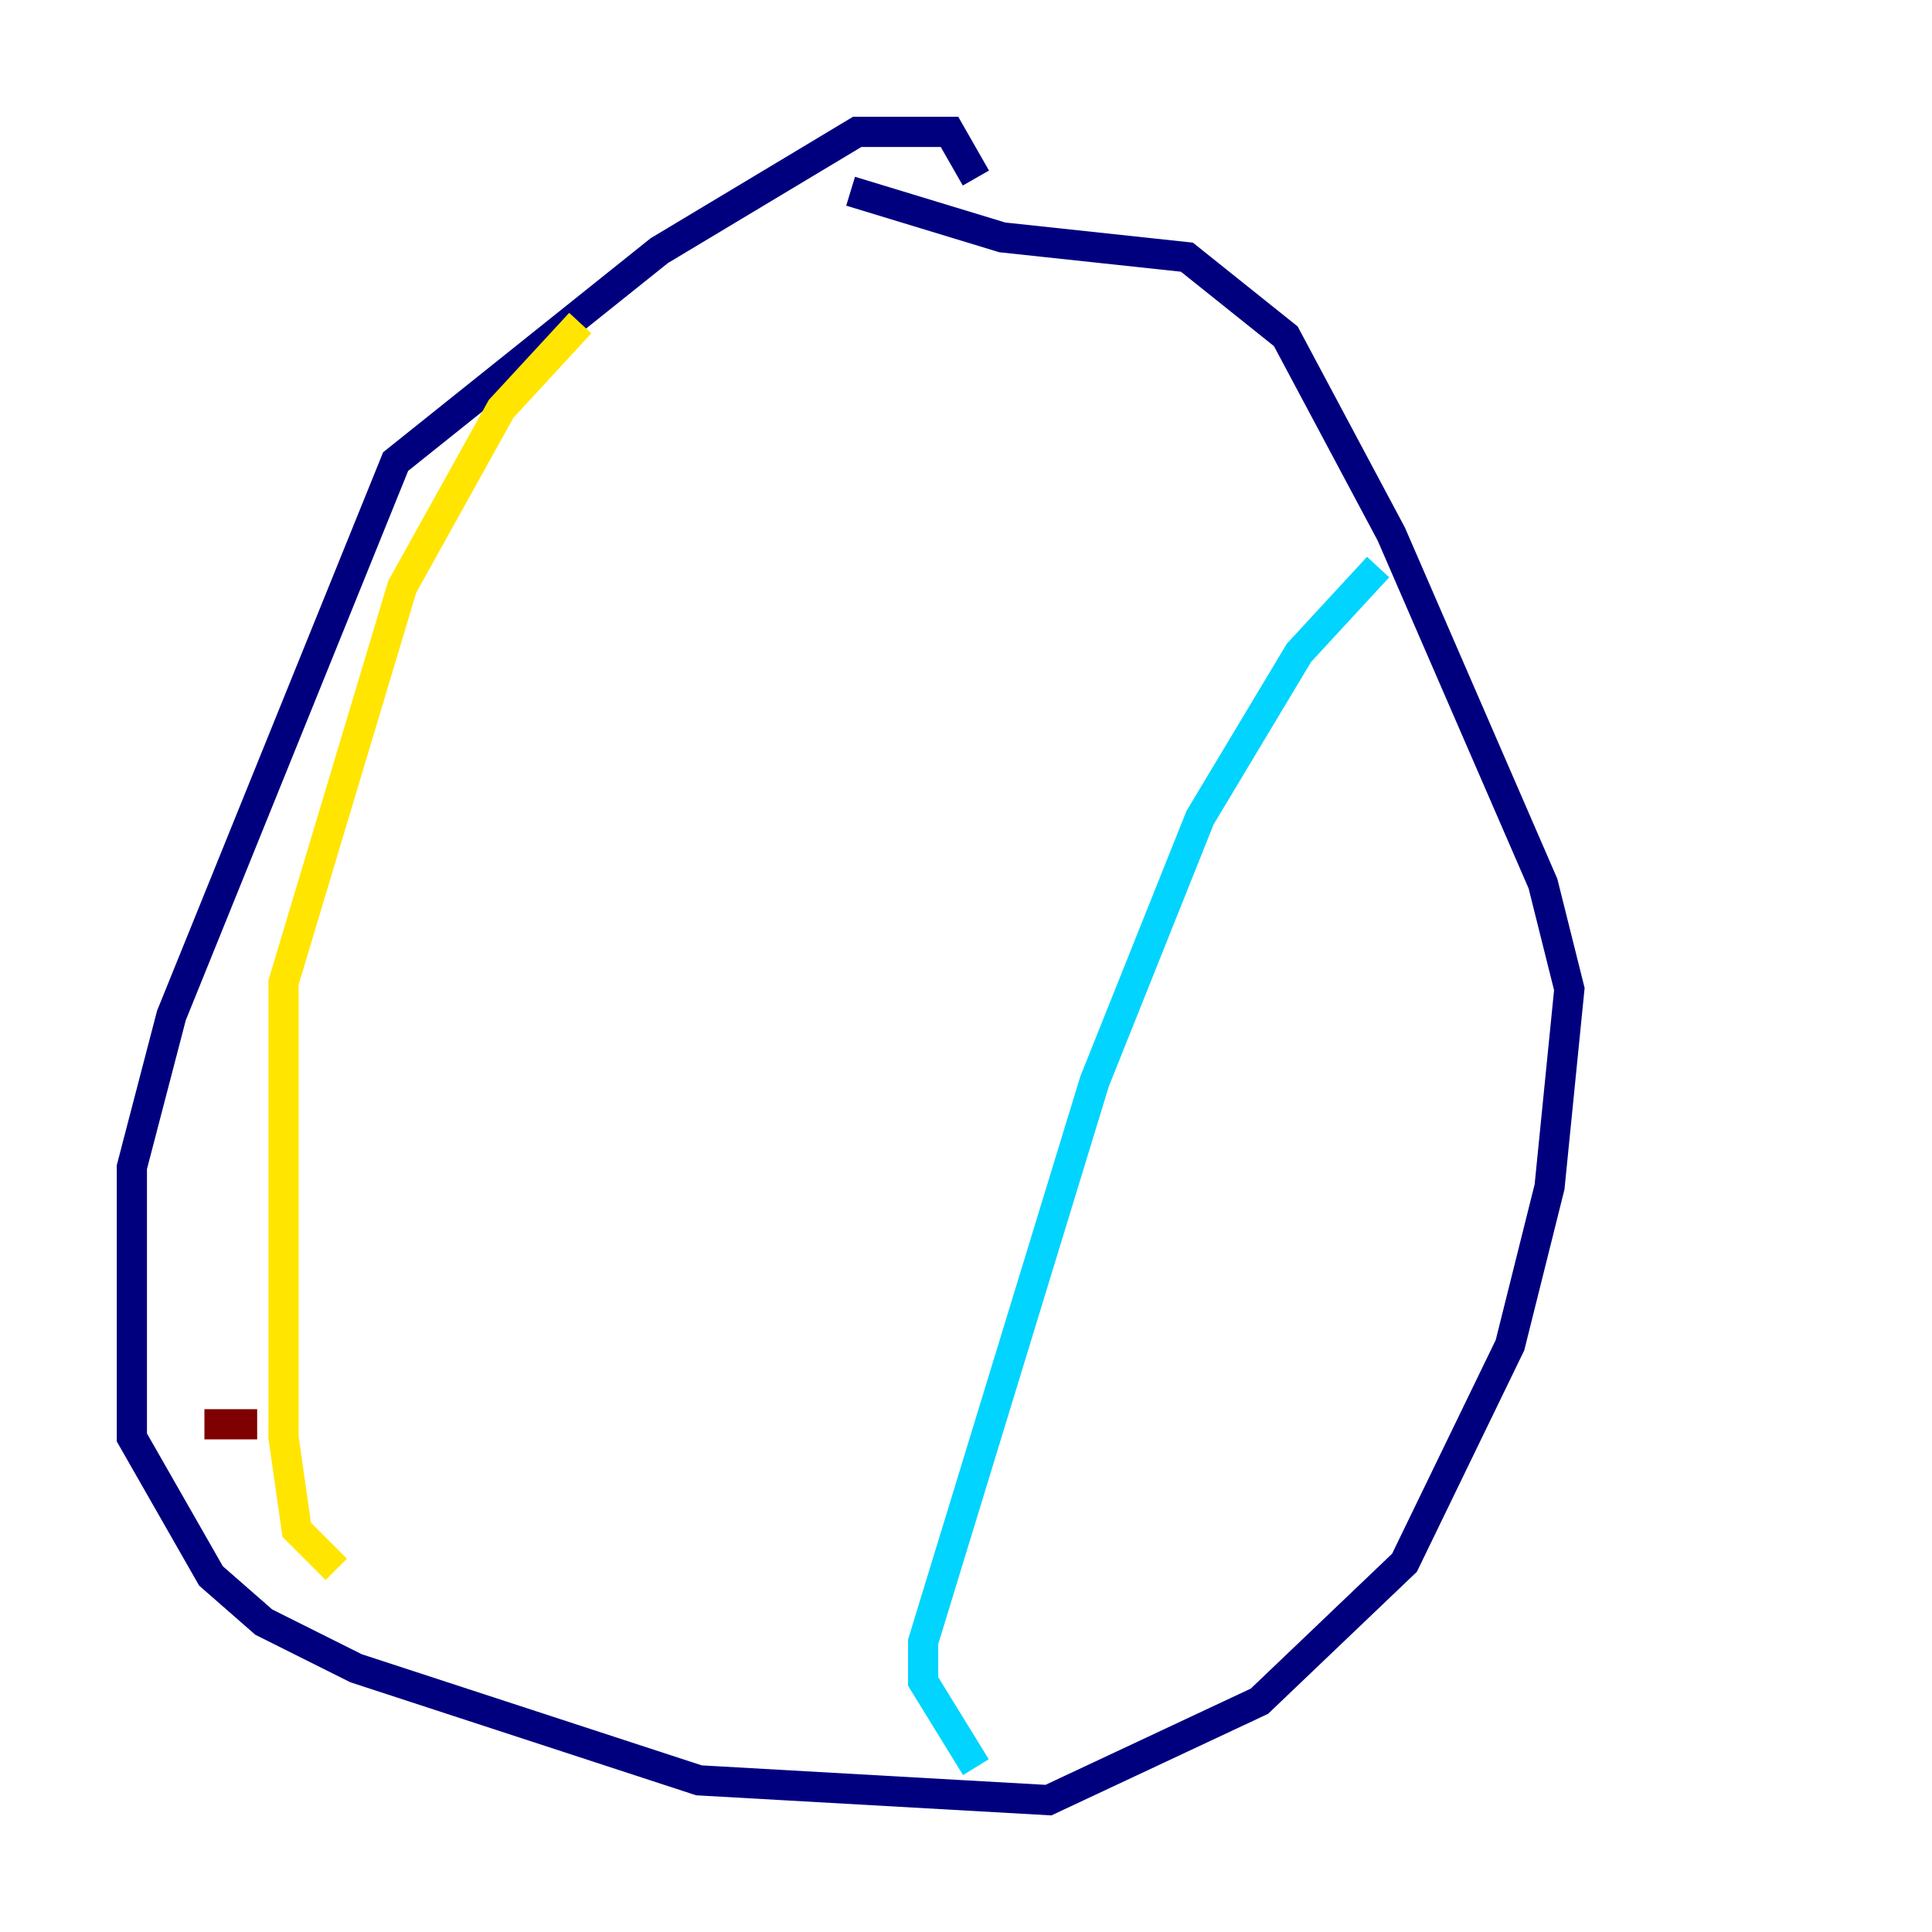 <?xml version="1.0" encoding="utf-8" ?>
<svg baseProfile="tiny" height="128" version="1.2" viewBox="0,0,128,128" width="128" xmlns="http://www.w3.org/2000/svg" xmlns:ev="http://www.w3.org/2001/xml-events" xmlns:xlink="http://www.w3.org/1999/xlink"><defs /><polyline fill="none" points="64.655,11.795 62.908,8.737 56.792,8.737 43.686,16.601 26.212,30.58 11.358,67.276 8.737,77.324 8.737,95.236 13.979,104.41 17.474,107.468 23.59,110.526 46.307,117.952 69.461,119.263 83.44,112.71 93.051,103.536 100.041,89.12 102.662,78.635 103.973,65.529 102.225,58.539 92.177,35.386 85.188,22.28 78.635,17.038 66.403,15.727 56.355,12.669" stroke="#00007f" stroke-width="2" /><polyline fill="none" points="91.304,37.57 86.061,43.249 79.508,54.171 72.519,71.645 61.16,108.778 61.16,111.399 64.655,117.079" stroke="#00d4ff" stroke-width="2" /><polyline fill="none" points="38.444,21.406 33.201,27.085 26.648,38.88 18.785,65.092 18.785,95.236 19.659,101.352 22.28,103.973" stroke="#ffe500" stroke-width="2" /><polyline fill="none" points="13.543,94.362 17.038,94.362" stroke="#7f0000" stroke-width="2" /></svg>